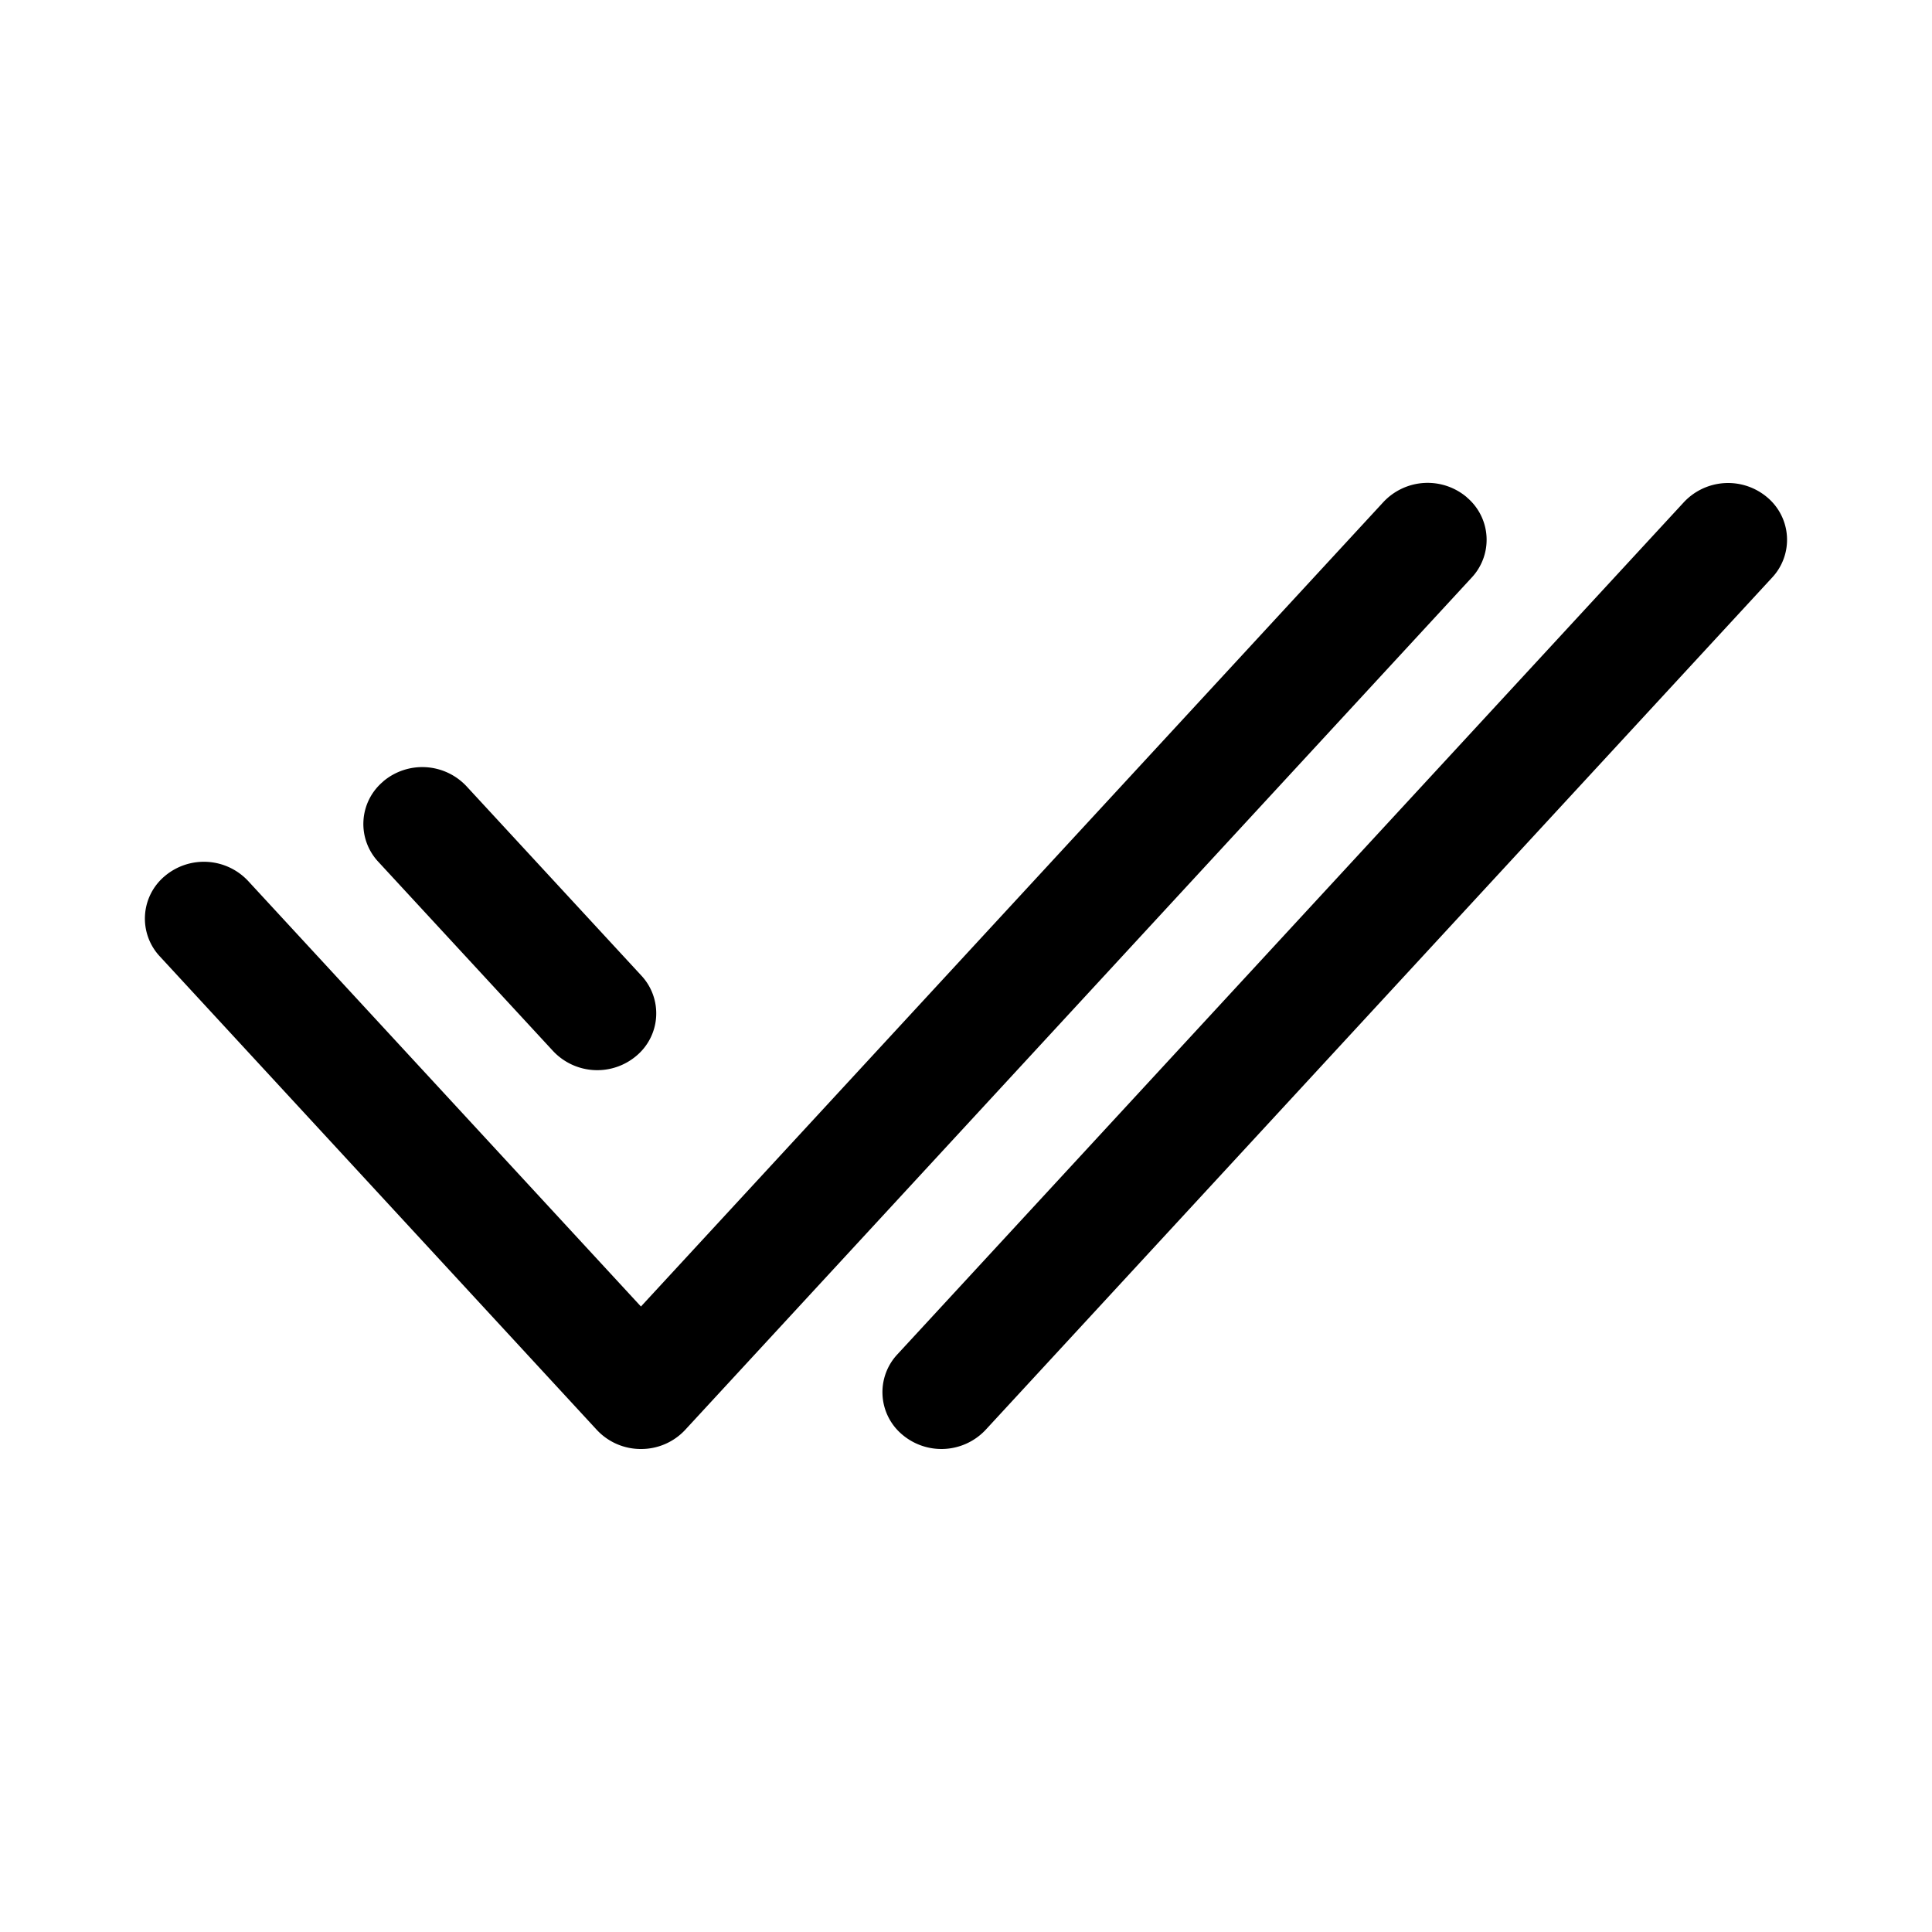 <svg xmlns="http://www.w3.org/2000/svg" width="20" height="20" fill="none" class="persona-icon" viewBox="0 0 20 20"><path fill="currentColor" fill-rule="evenodd" d="M15.185 5.149a.573.573 0 0 1 .05.83l-8.143 8.824a.622.622 0 0 1-.457.197.621.621 0 0 1-.456-.197L1.654 9.9a.573.573 0 0 1 .051-.83.627.627 0 0 1 .862.048l4.068 4.407 7.687-8.329a.627.627 0 0 1 .863-.048ZM3.967 8.089a.627.627 0 0 1 .862.05l1.81 1.96a.573.573 0 0 1-.05.83.627.627 0 0 1-.863-.048l-1.81-1.96a.573.573 0 0 1 .051-.831Zm14.328-2.94a.573.573 0 0 1 .05.83l-8.143 8.824a.627.627 0 0 1-.862.048.573.573 0 0 1-.051-.83l8.144-8.824a.627.627 0 0 1 .862-.048Z" clip-rule="evenodd"/></svg>